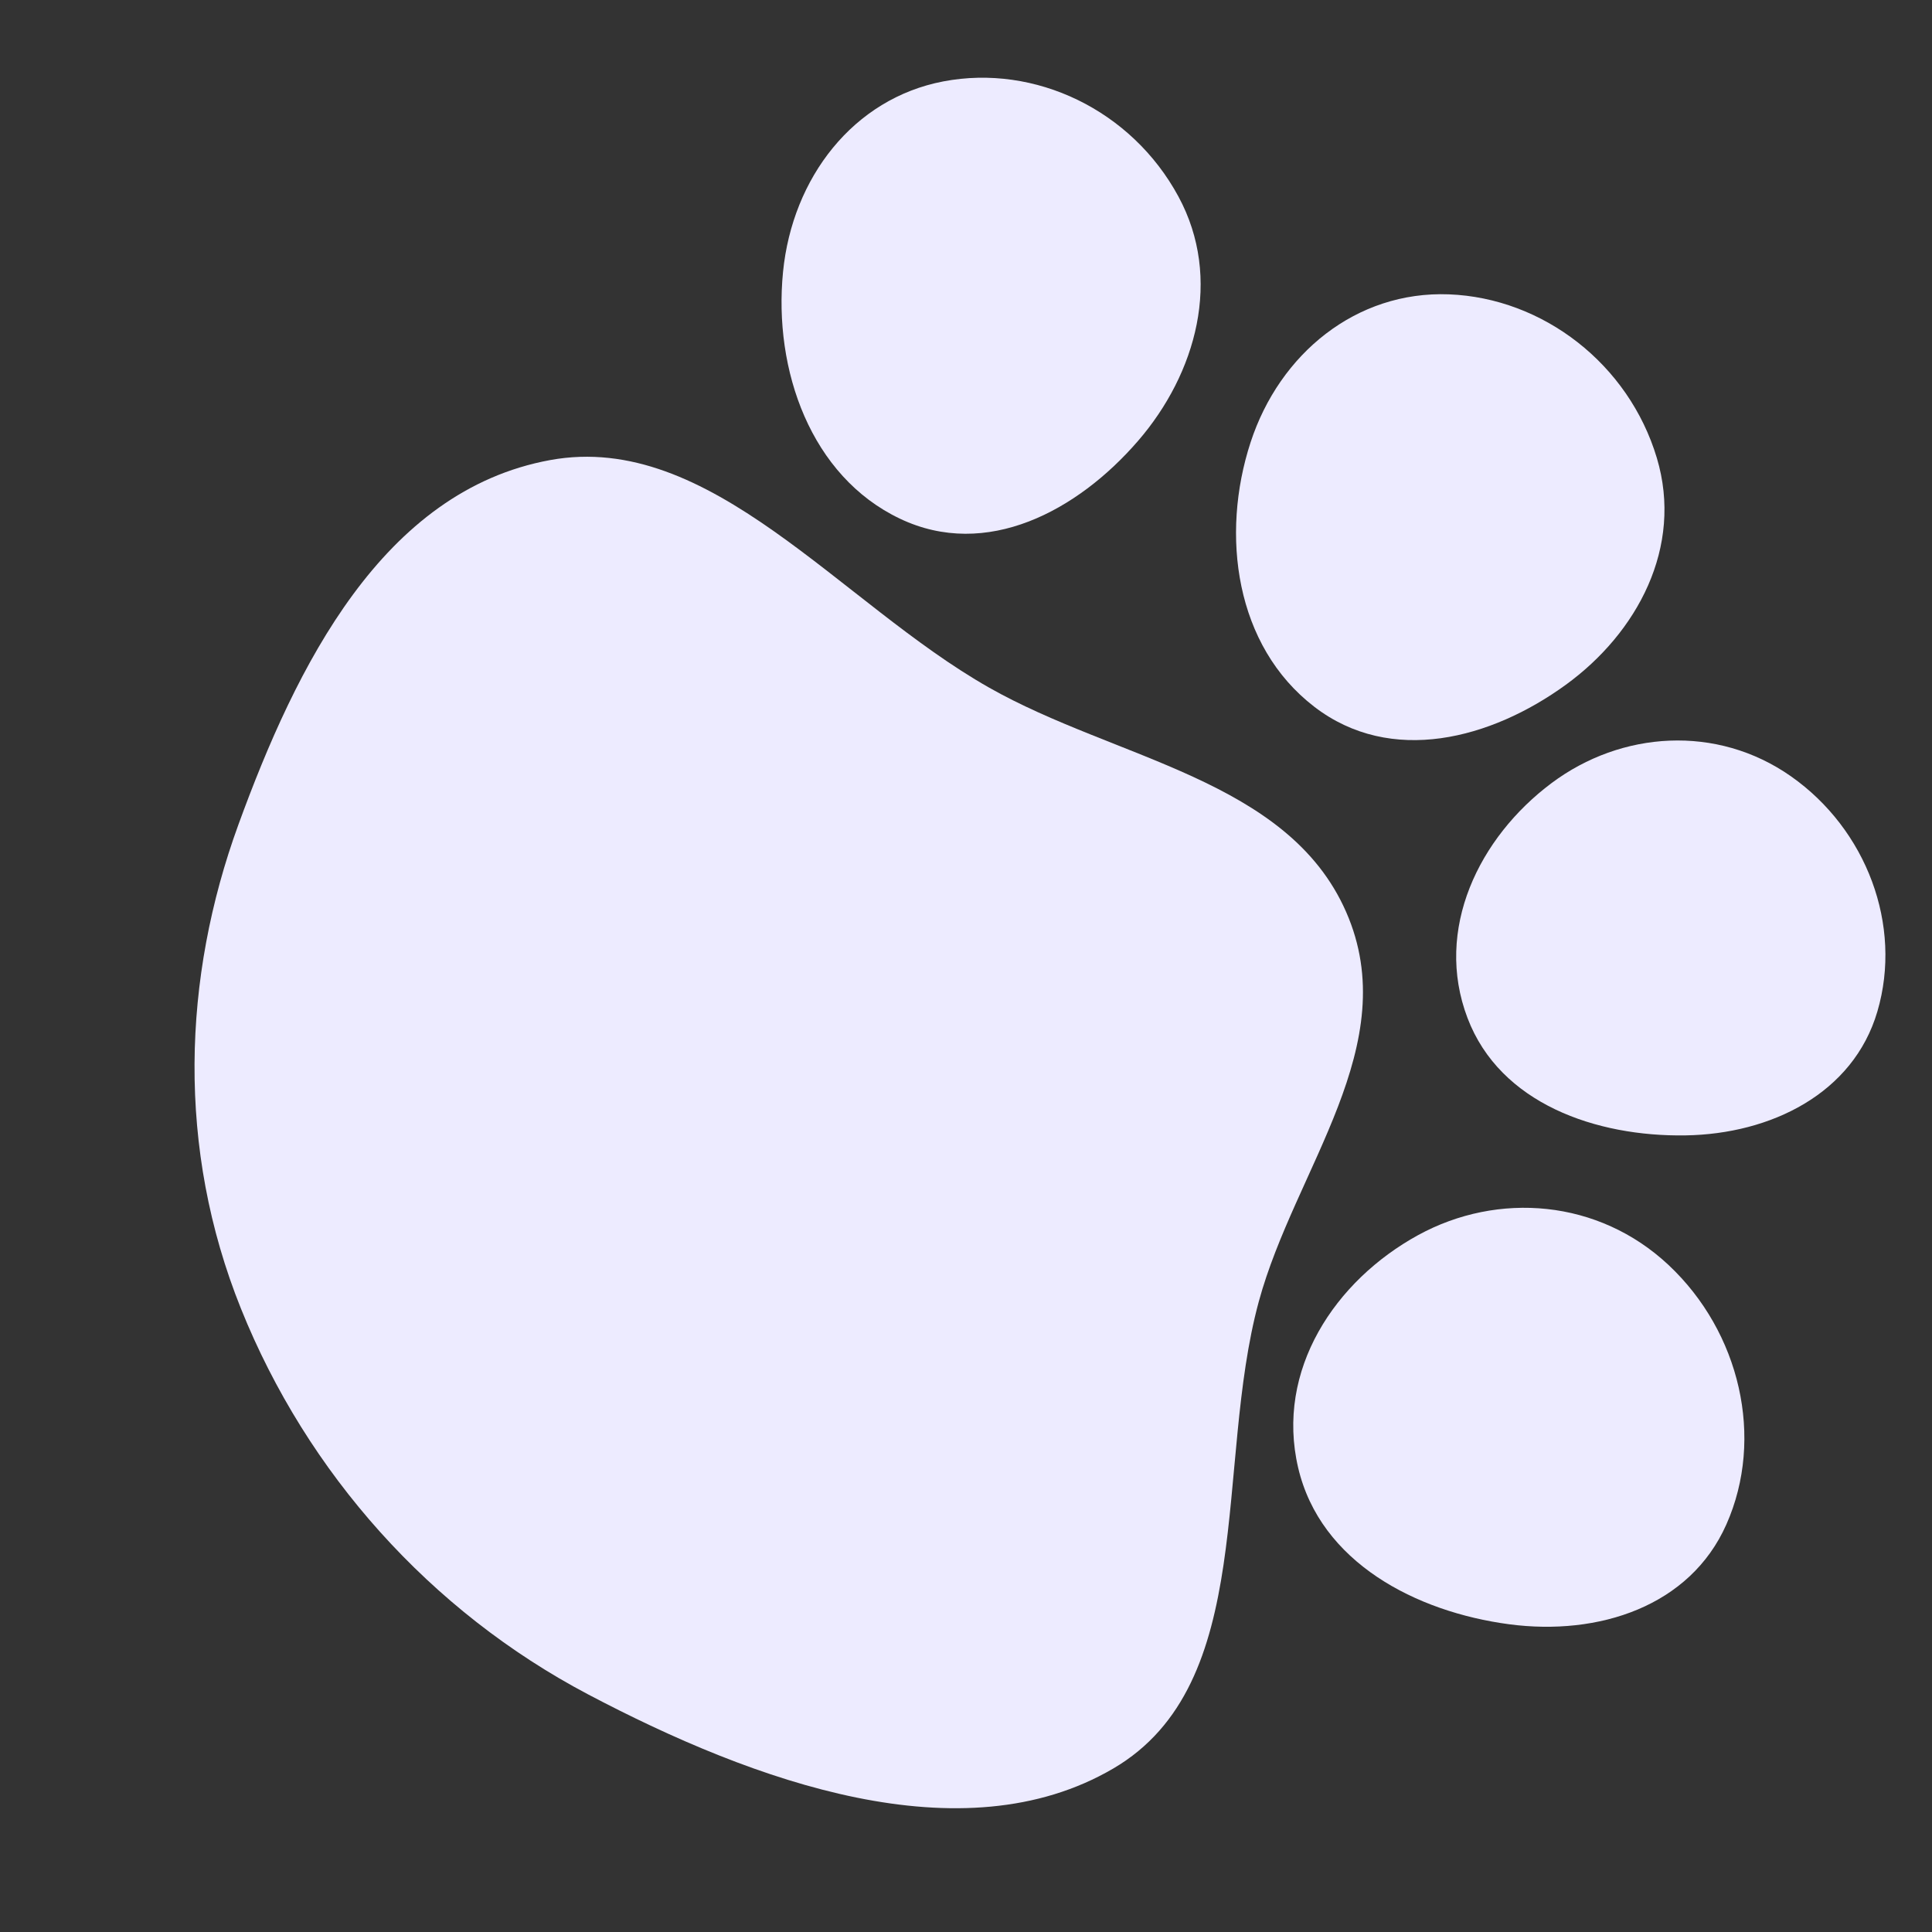 <svg width="40" height="40" viewBox="0 0 40 40" fill="none" xmlns="http://www.w3.org/2000/svg">
<rect x="0" y="0" width="40" height="40" fill="#333333" stroke="none"/>
<path fill-rule="evenodd" clip-rule="evenodd" d="M26.062 26.947C25.14 30.341 26.041 34.862 23.051 36.614C19.92 38.448 15.627 36.899 12.177 35.081C8.909 33.358 6.359 30.502 4.989 27.094C3.654 23.775 3.778 20.248 4.936 17.073C6.131 13.794 7.92 10.159 11.392 9.525C14.707 8.919 17.385 12.481 20.474 14.234C23.1 15.725 26.66 16.127 27.869 18.878C29.081 21.635 26.811 24.191 26.062 26.947Z" fill="#EDEBFF"/>
<path fill-rule="evenodd" clip-rule="evenodd" d="M24.397 4.067C25.319 5.768 24.764 7.737 23.563 9.127C22.308 10.58 20.422 11.591 18.633 10.739C16.788 9.862 16.01 7.662 16.212 5.628C16.406 3.677 17.669 2.04 19.532 1.685C21.429 1.323 23.427 2.276 24.397 4.067Z" fill="#EDEBFF"/>
<path fill-rule="evenodd" clip-rule="evenodd" d="M34.303 9.481C34.856 11.329 33.895 13.105 32.418 14.178C30.873 15.3 28.799 15.854 27.21 14.632C25.573 13.373 25.266 11.075 25.892 9.158C26.493 7.318 28.083 6.021 29.998 6.094C31.947 6.169 33.72 7.536 34.303 9.481Z" fill="#EDEBFF"/>
<path fill-rule="evenodd" clip-rule="evenodd" d="M38.869 20.942C38.37 22.641 36.664 23.479 34.896 23.507C33.048 23.536 31.057 22.852 30.383 21.076C29.687 19.245 30.62 17.336 32.125 16.212C33.568 15.134 35.544 14.996 37.079 16.072C38.642 17.169 39.395 19.153 38.869 20.942Z" fill="#EDEBFF"/>
<path fill-rule="evenodd" clip-rule="evenodd" d="M35.743 31.561C34.989 33.261 33.095 33.873 31.248 33.629C29.317 33.373 27.336 32.349 26.877 30.388C26.404 28.366 27.64 26.514 29.362 25.571C31.015 24.667 33.094 24.829 34.547 26.192C36.026 27.58 36.537 29.772 35.743 31.561Z" fill="#EDEBFF"/>
</svg>
